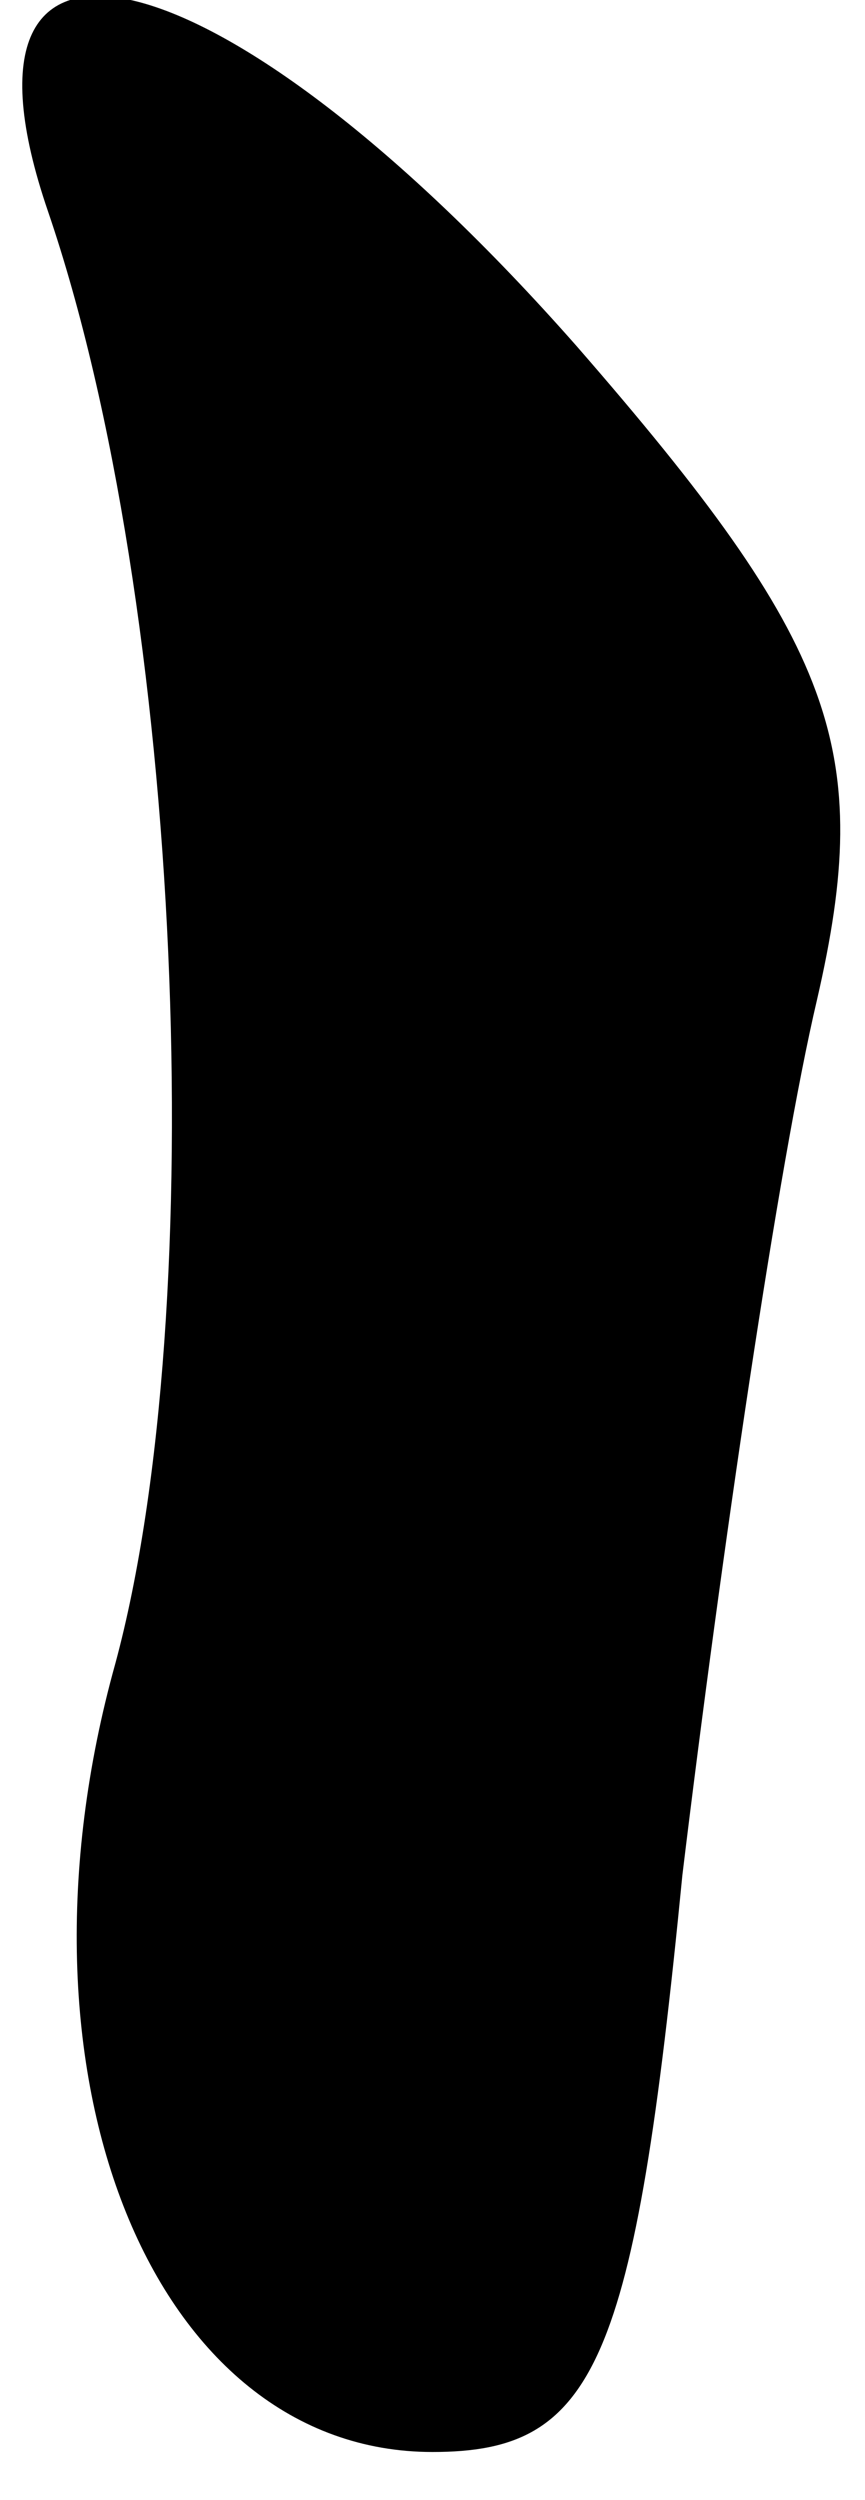 <?xml version="1.0" standalone="no"?>
<!DOCTYPE svg PUBLIC "-//W3C//DTD SVG 20010904//EN"
 "http://www.w3.org/TR/2001/REC-SVG-20010904/DTD/svg10.dtd">
<svg version="1.0" xmlns="http://www.w3.org/2000/svg"
 width="9pt" height="26pt" viewBox="0 0 9 26"
 preserveAspectRatio="xMidYMid meet">
<g transform="translate(0,26) scale(0.1,-0.1)"
fill="#000000" stroke="none">
<path fill="#000000" stroke="none" d="M5 238 c14 -41 17 -114 7 -151 -12 -43
4 -82 33 -82 17 0 21 9 26 60 4 33 10 74 14 91 6 26 2 37 -25 68 -37 42 -67
49 -55 14z"/>
</g>
</svg>
